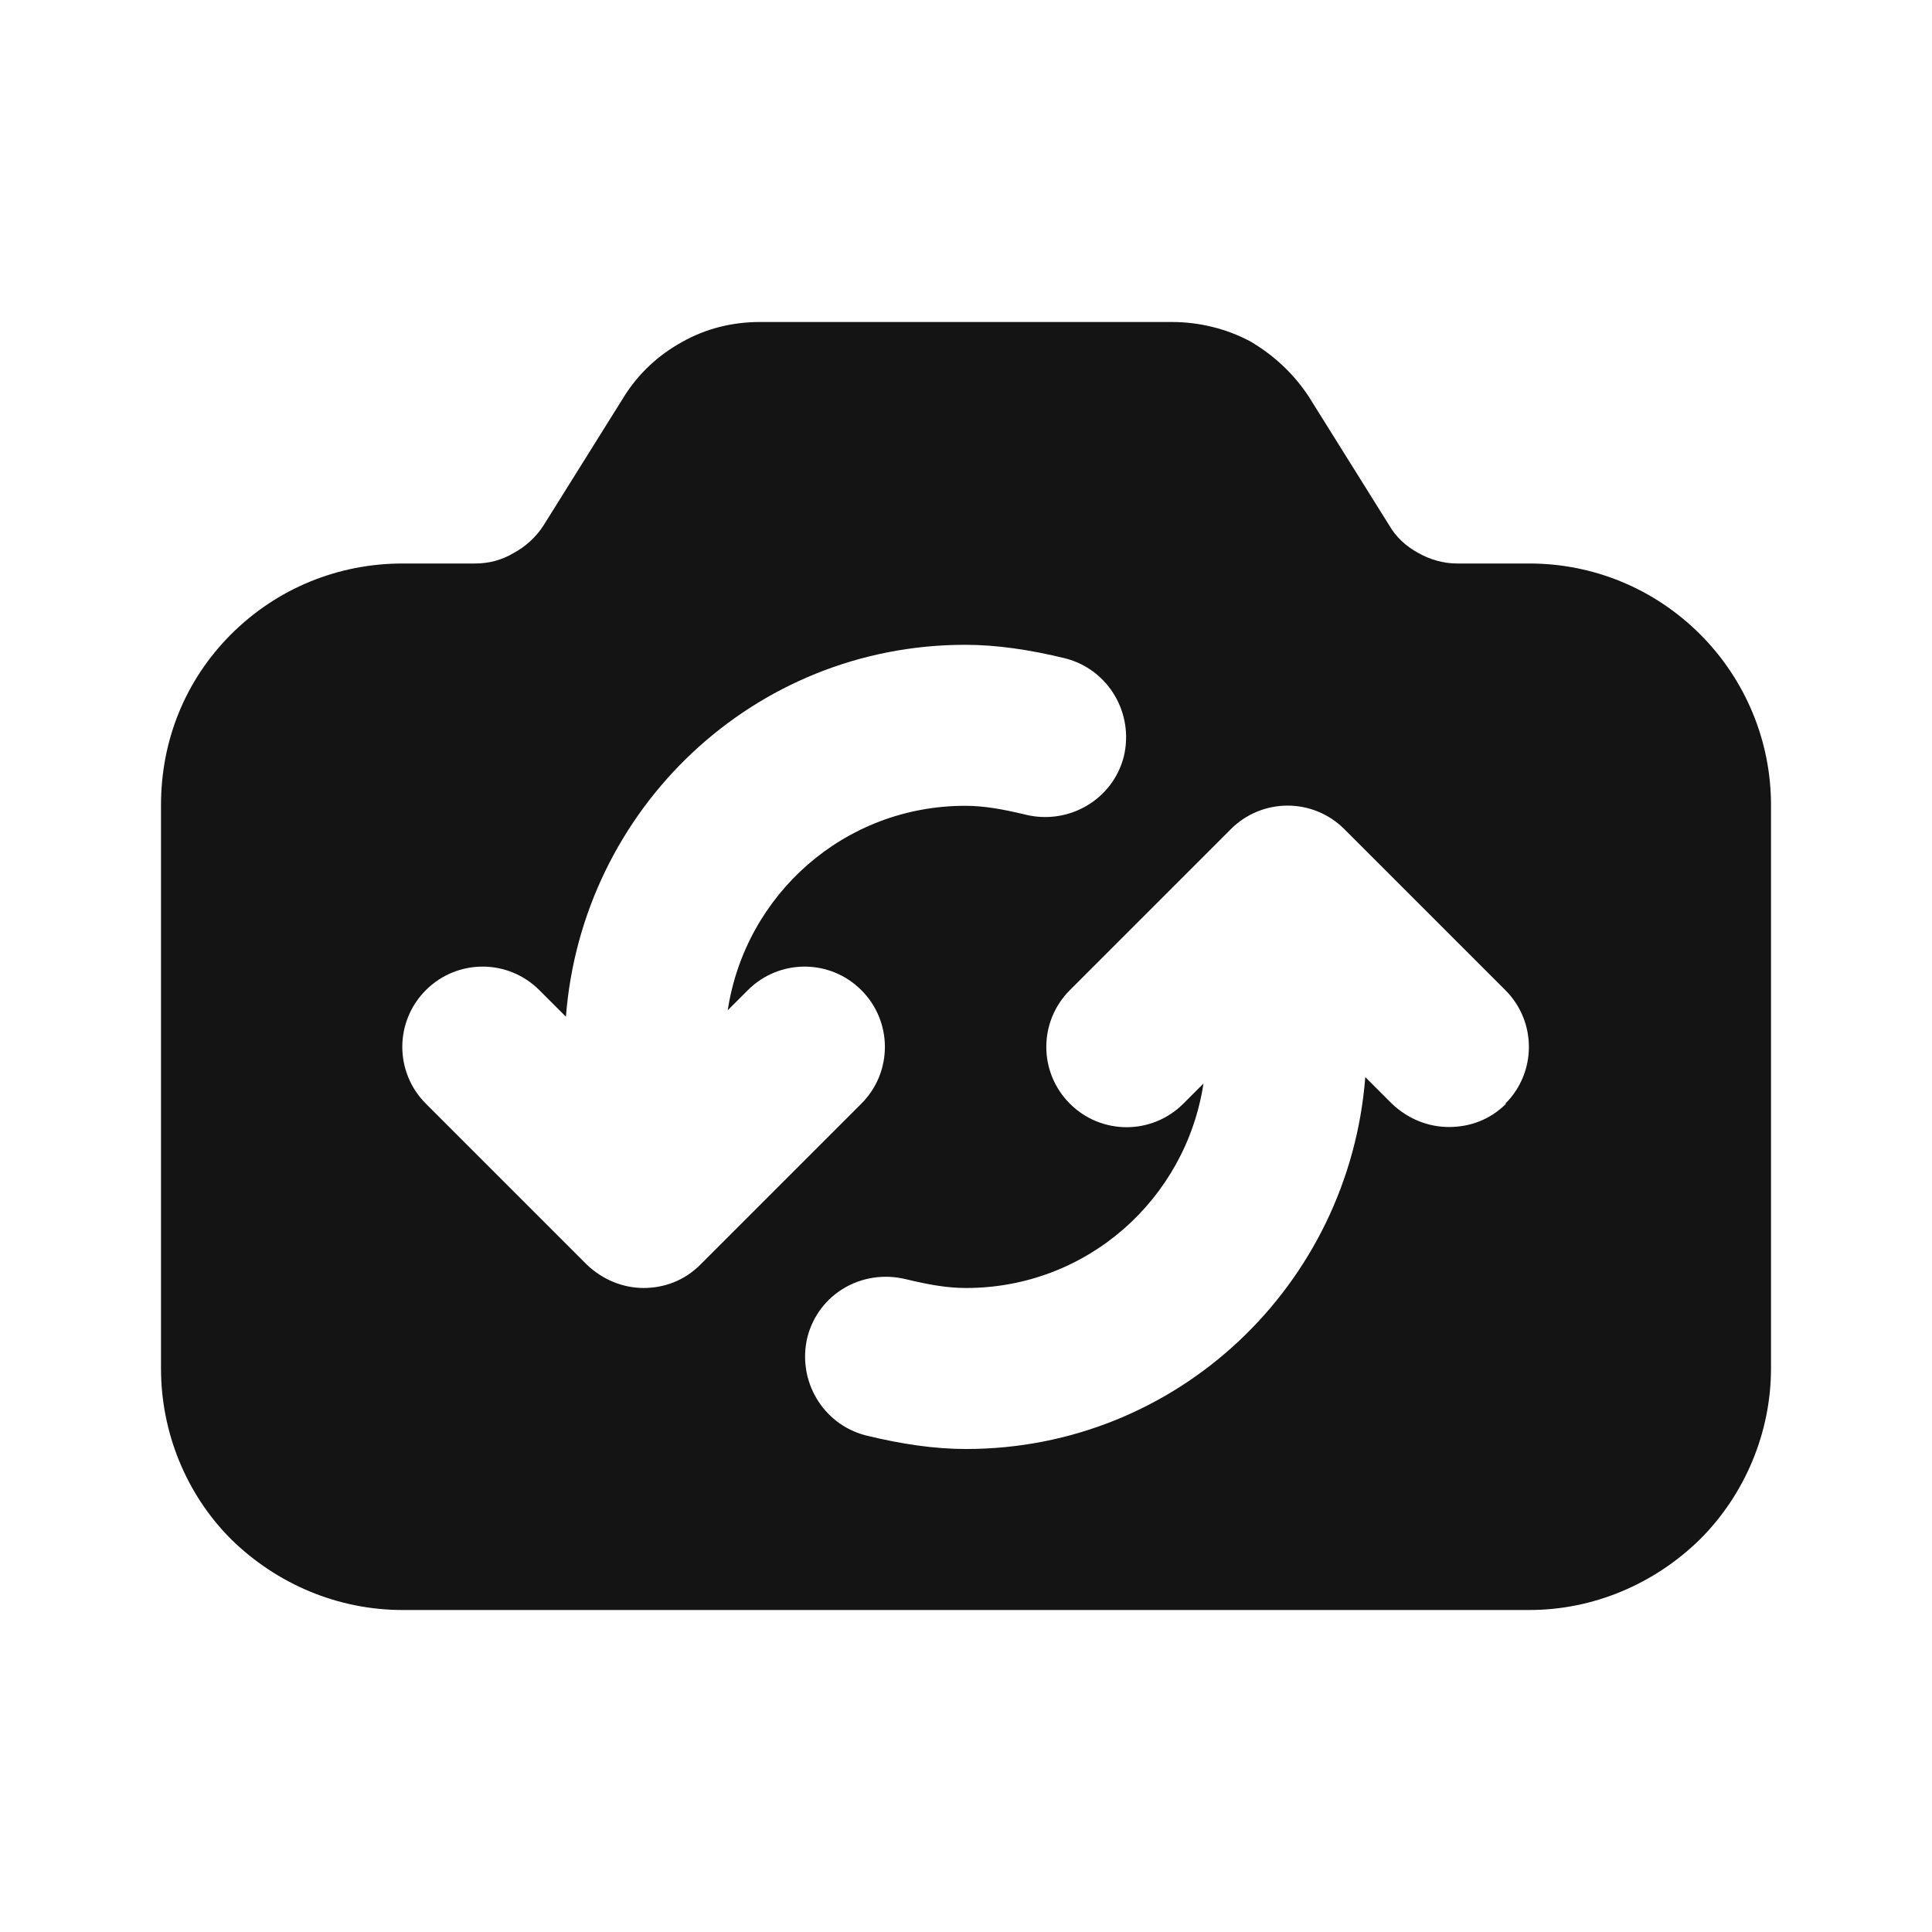 <svg width="24" height="24" viewBox="0 0 24 24" fill="none" xmlns="http://www.w3.org/2000/svg">
<path d="M21.12 7.88C20.55 7.31 19.79 7 19 7H18.1C17.93 7 17.76 6.95 17.62 6.87C17.47 6.79 17.34 6.67 17.26 6.53L16.26 4.93C16.07 4.64 15.82 4.41 15.53 4.24C15.23 4.08 14.89 4 14.56 4H9.44C9.1 4 8.77 4.08 8.47 4.25C8.18 4.41 7.93 4.64 7.75 4.93L6.75 6.53C6.66 6.67 6.53 6.79 6.38 6.87C6.23 6.96 6.07 7 5.9 7H5C4.2 7 3.44 7.31 2.87 7.88C2.3 8.45 2 9.2 2 10V17C2 17.79 2.31 18.56 2.87 19.12C3.44 19.68 4.2 20 5 20H19C19.79 20 20.55 19.68 21.12 19.12C21.68 18.56 22 17.79 22 17V10C22 9.2 21.68 8.44 21.12 7.88ZM8 16C7.74 16 7.49 15.9 7.29 15.71L5.29 13.71C4.9 13.32 4.9 12.69 5.29 12.3C5.68 11.91 6.31 11.91 6.7 12.3L7.03 12.63C7.23 10.05 9.36 8.01 11.99 8.01C12.38 8.01 12.79 8.07 13.24 8.18C13.77 8.32 14.09 8.86 13.96 9.4C13.82 9.94 13.27 10.25 12.74 10.12C12.45 10.05 12.22 10.01 11.99 10.01C10.49 10.01 9.26 11.11 9.04 12.55L9.29 12.3C9.68 11.91 10.31 11.91 10.7 12.3C11.09 12.69 11.09 13.32 10.7 13.71L8.7 15.71C8.5 15.91 8.25 16 7.99 16H8ZM18.71 13.71C18.51 13.91 18.26 14 18 14C17.74 14 17.49 13.9 17.29 13.71L16.96 13.38C16.76 15.96 14.63 18 12 18C11.61 18 11.2 17.94 10.75 17.83C10.22 17.69 9.9 17.15 10.03 16.61C10.17 16.07 10.71 15.76 11.25 15.89C11.54 15.96 11.77 16 12 16C13.5 16 14.73 14.9 14.95 13.46L14.7 13.71C14.31 14.1 13.68 14.1 13.29 13.71C12.9 13.32 12.9 12.69 13.29 12.3L15.29 10.3C15.68 9.91 16.31 9.91 16.7 10.3L18.7 12.3C19.09 12.69 19.09 13.32 18.7 13.71H18.71Z" fill="#141414"/>
</svg>
